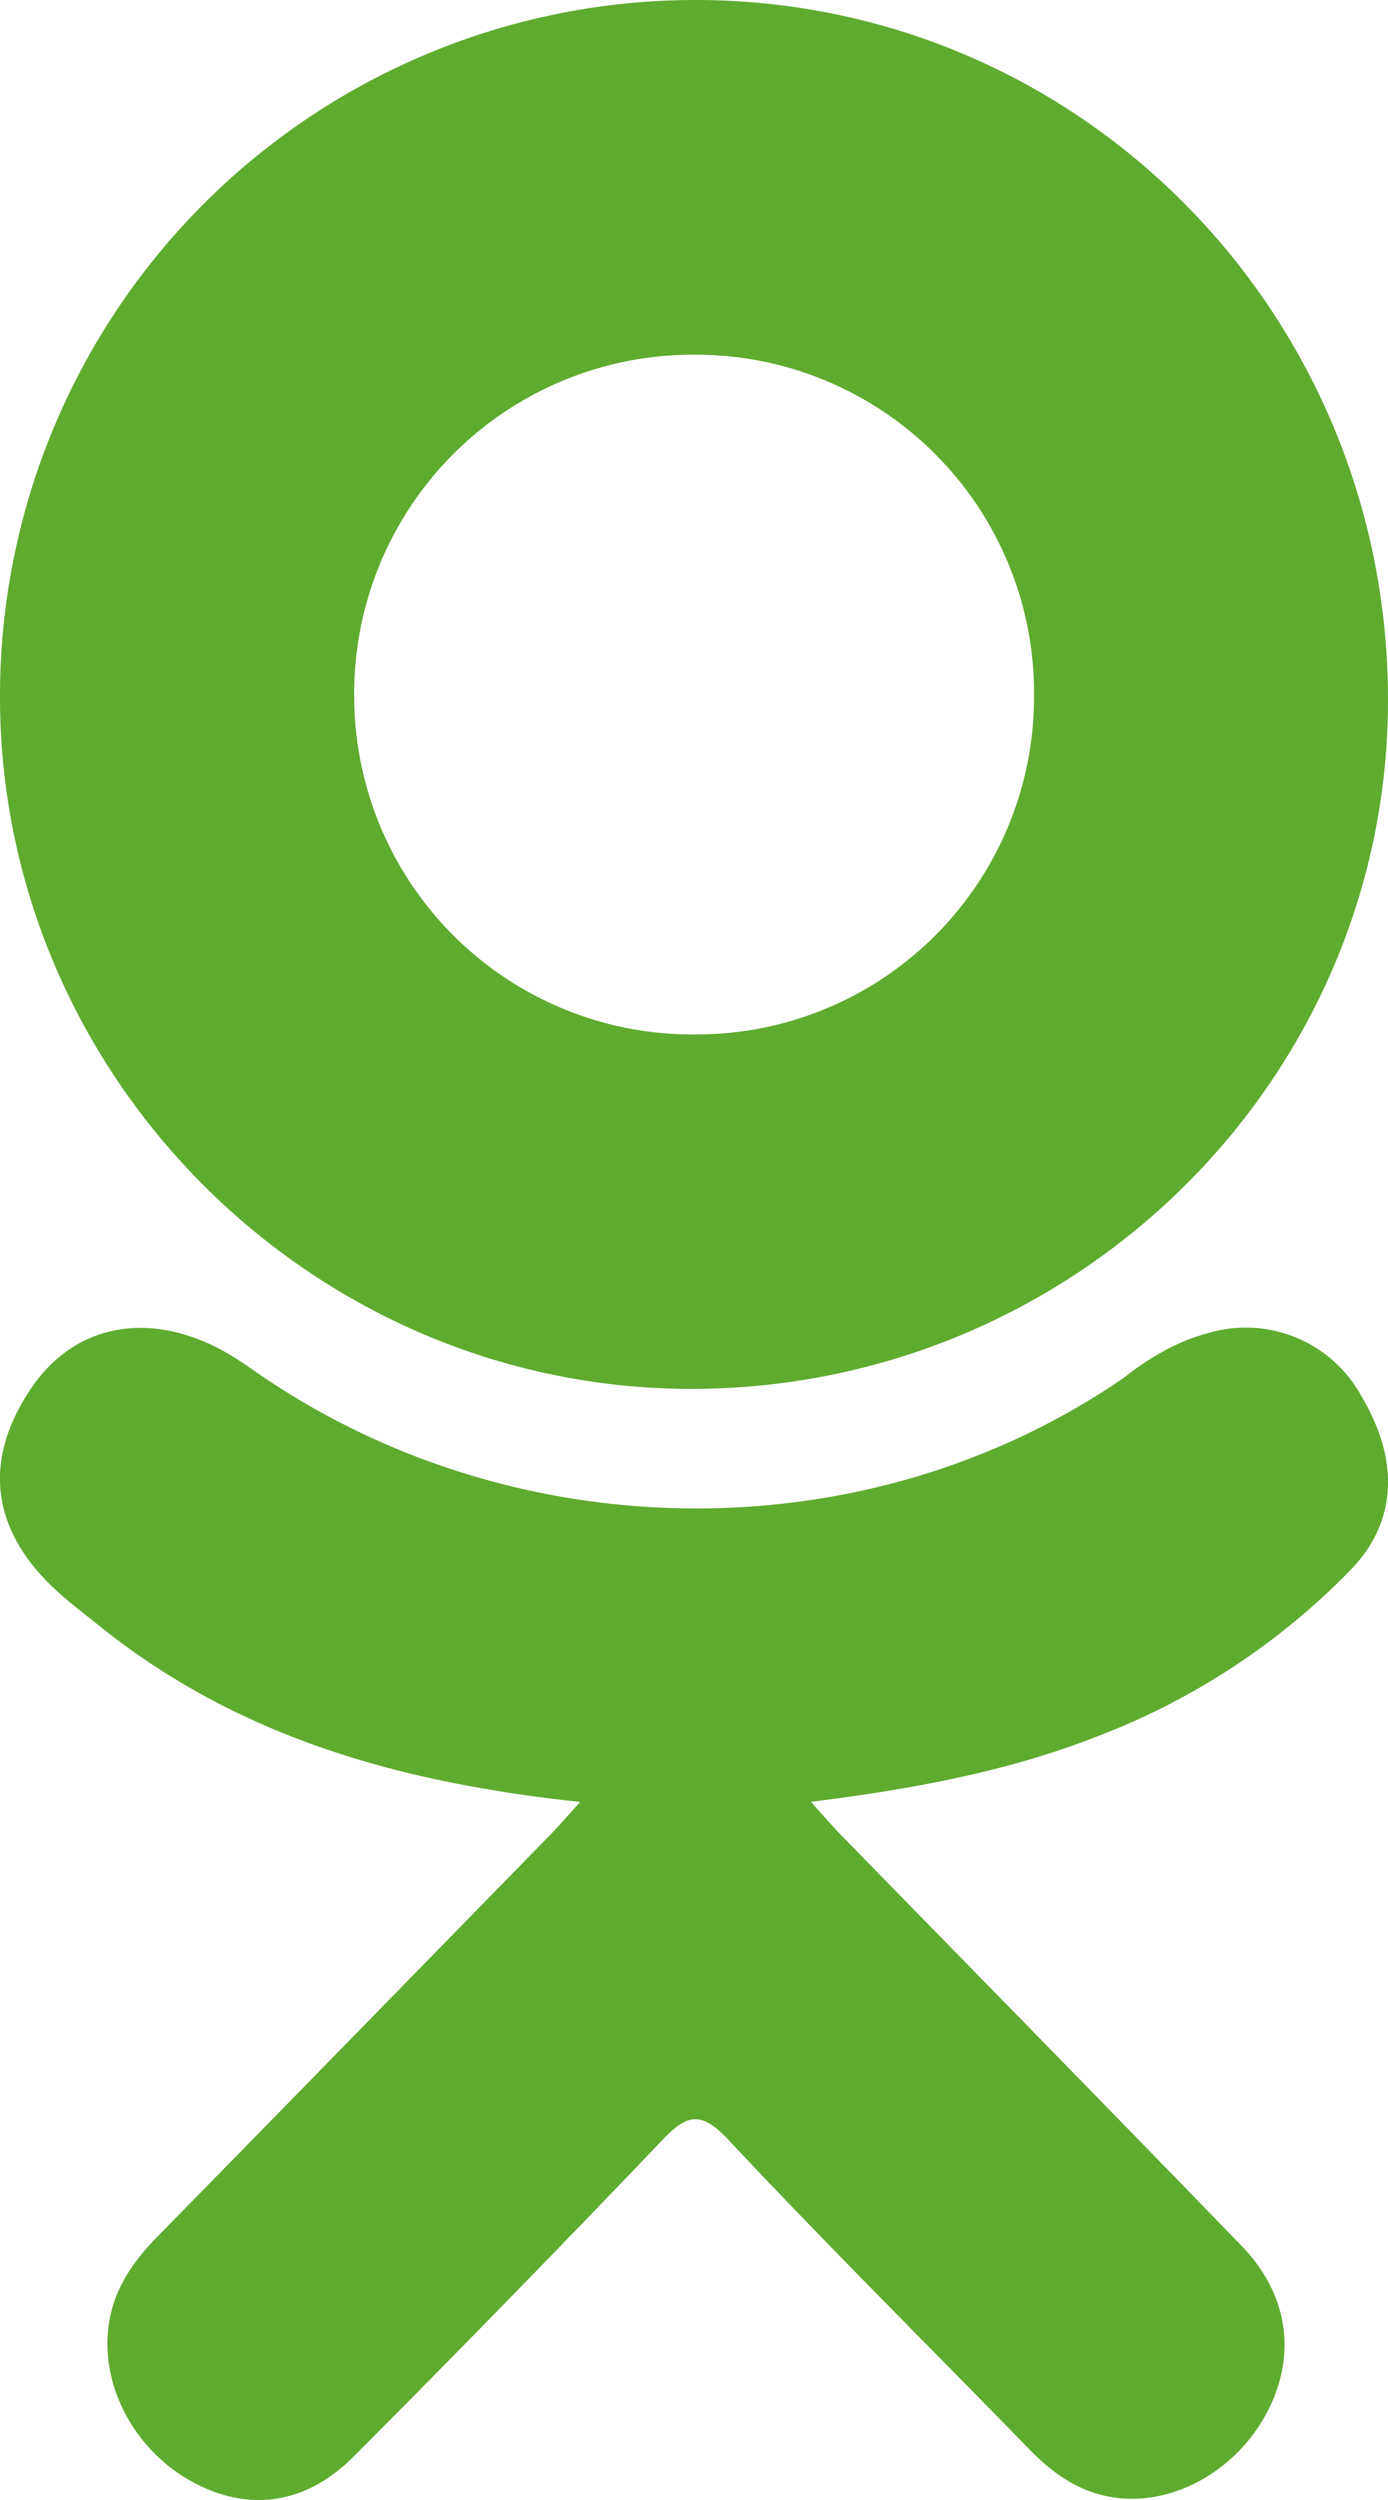 <svg width="10" height="18" xmlns="http://www.w3.org/2000/svg"><g fill="none"><path d="M4.18 12.974c-1.29-.137-2.455-.462-3.451-1.257-.124-.1-.252-.195-.365-.305-.436-.428-.48-.918-.135-1.423.296-.432.791-.547 1.307-.3.1.049.194.109.285.173 1.858 1.303 4.41 1.34 6.274.059.184-.145.382-.262.61-.323a.95.95 0 0 1 1.1.448c.272.454.269.897-.067 1.25a5.057 5.057 0 0 1-1.825 1.203c-.652.258-1.365.387-2.071.474.106.118.157.176.223.245.96.983 1.922 1.963 2.878 2.95.326.335.394.752.214 1.143-.196.427-.634.708-1.065.678-.272-.019-.485-.157-.674-.352-.724-.743-1.46-1.473-2.17-2.23-.206-.22-.305-.179-.487.013a146.68 146.68 0 0 1-2.213 2.267c-.334.336-.731.397-1.119.205-.412-.204-.674-.633-.654-1.065.014-.292.155-.514.35-.714.95-.968 1.896-1.938 2.843-2.906.063-.065.121-.133.212-.233z" fill="#5FAB30"/><path d="M4.963 10C2.227 9.99-.016 7.726 0 4.989A5.011 5.011 0 0 1 5.023 0C7.792.007 10.013 2.27 10 5.065 9.986 7.795 7.727 10.009 4.963 10zM7.45 4.996a2.437 2.437 0 0 0-2.446-2.442 2.44 2.44 0 0 0-2.452 2.47 2.437 2.437 0 0 0 2.464 2.424A2.432 2.432 0 0 0 7.45 4.996z" fill="#5FAB30"/></g></svg>